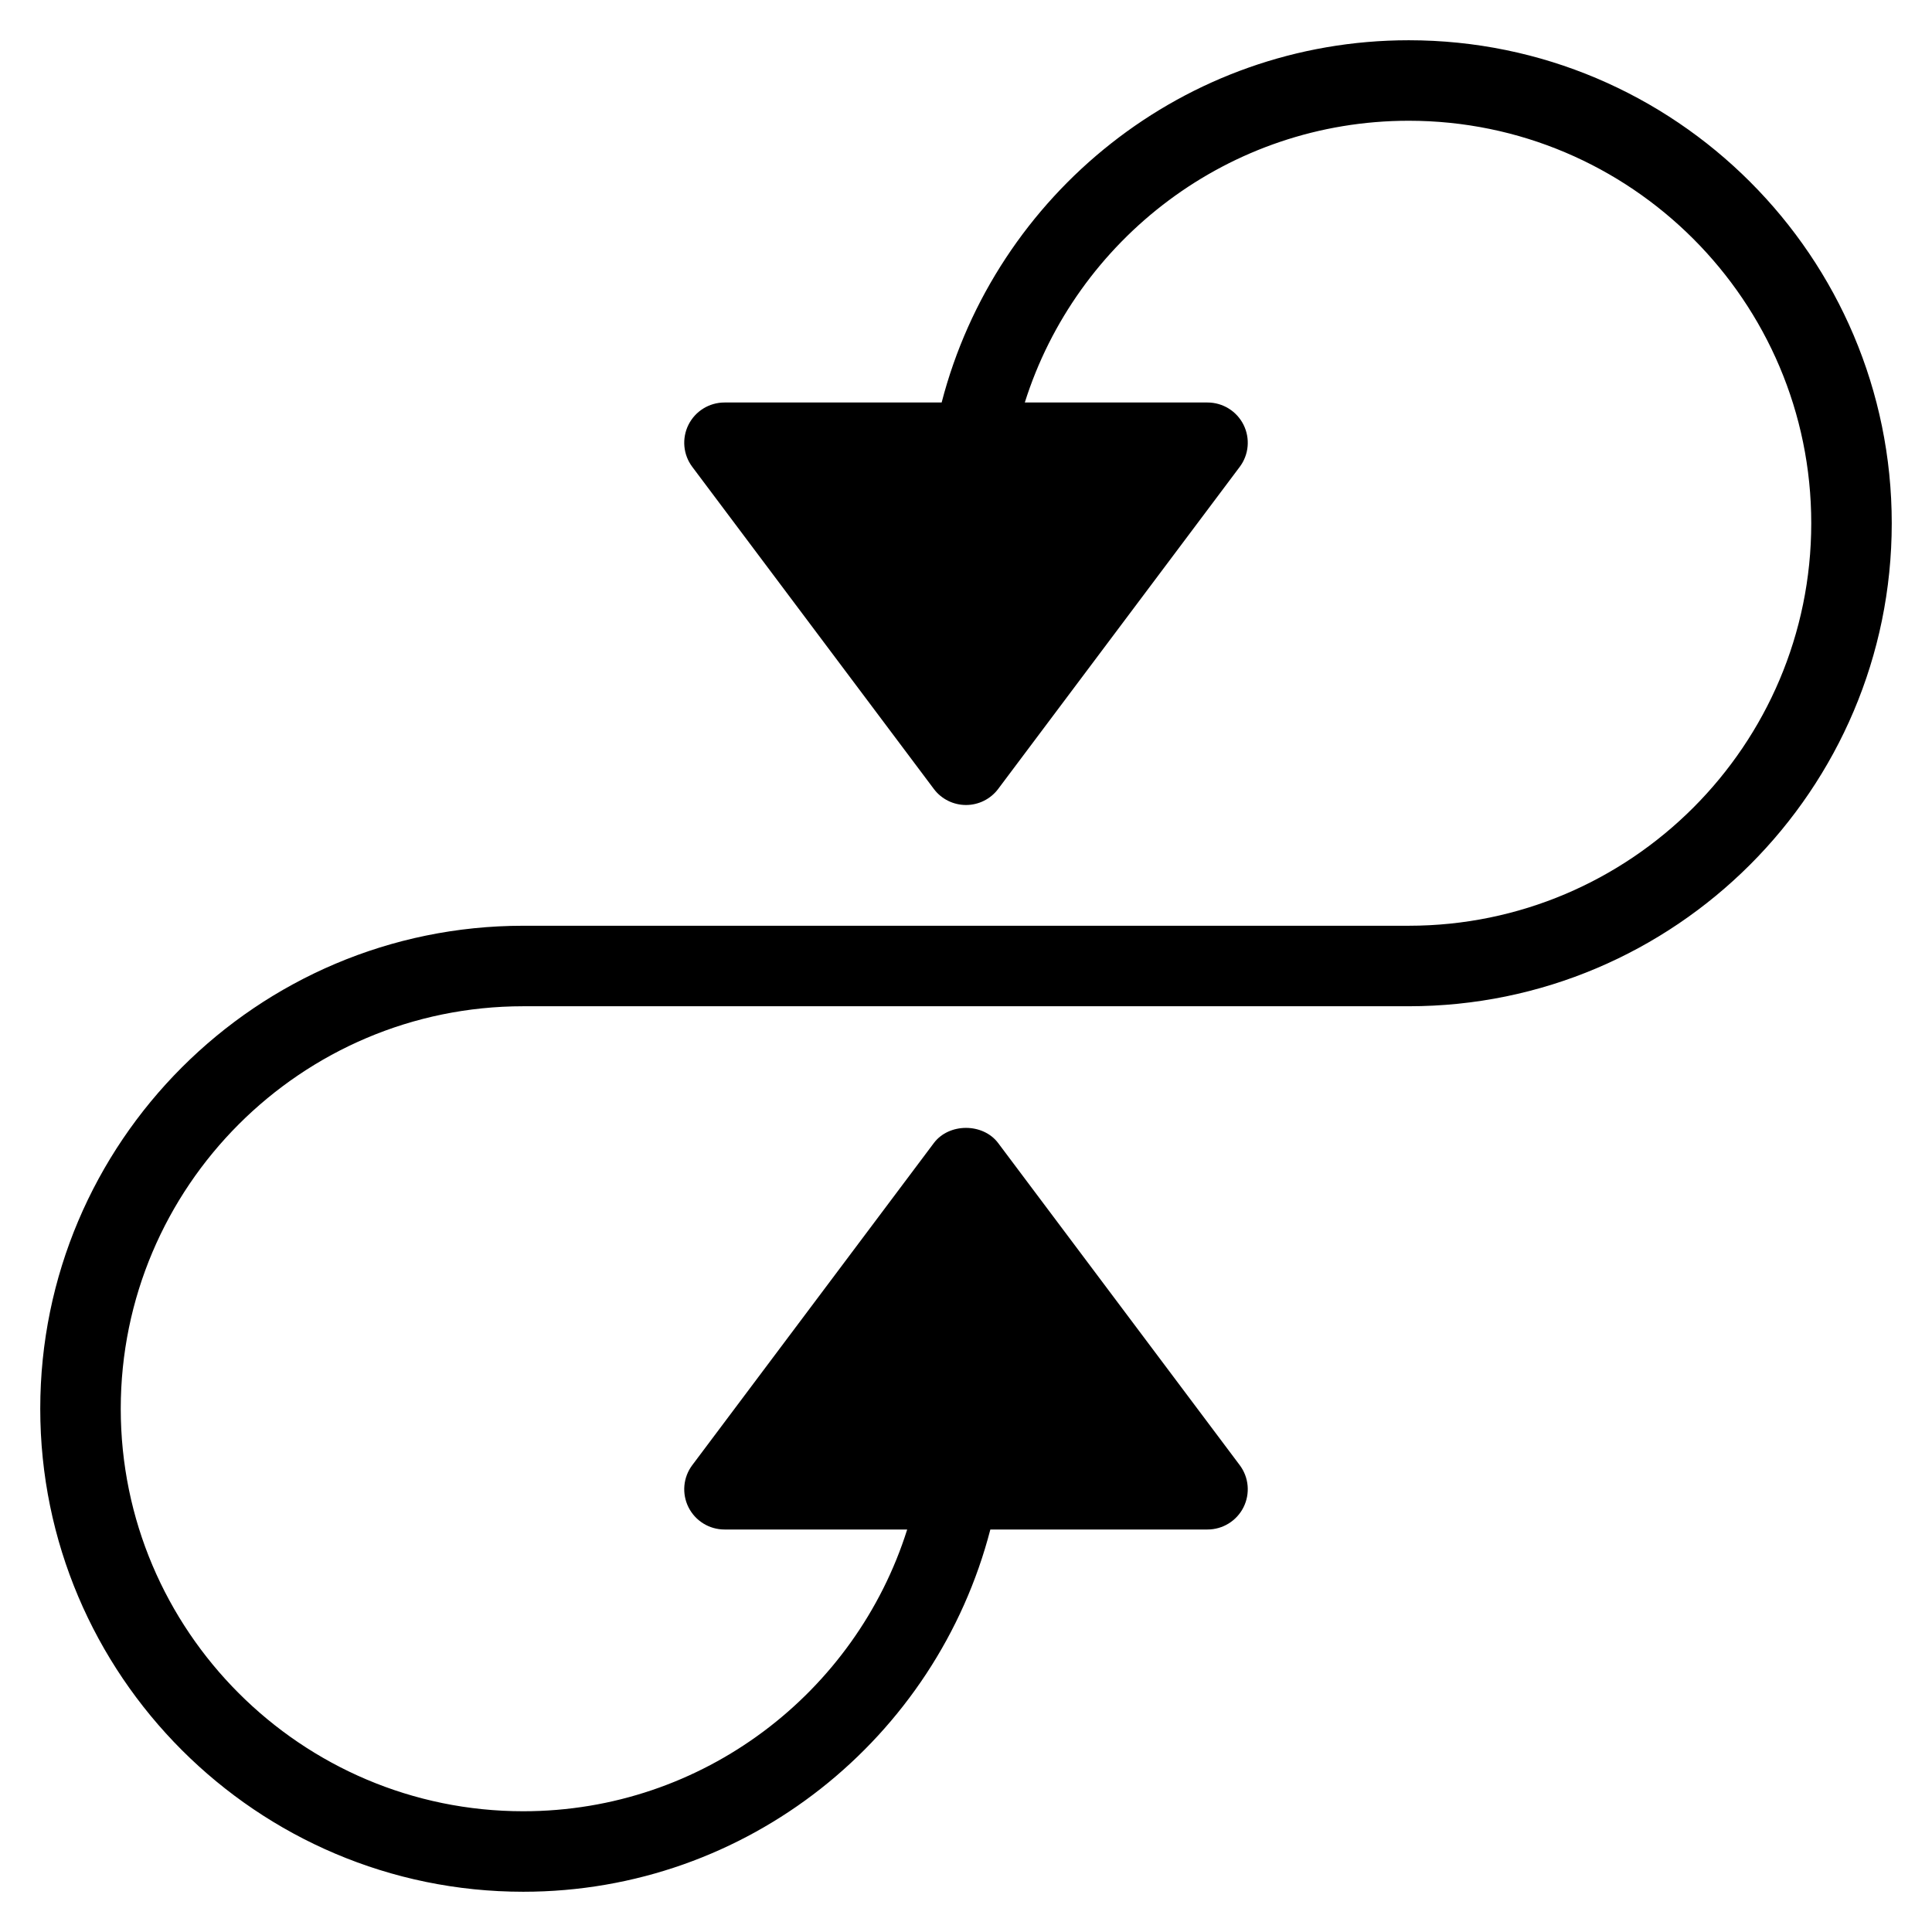 <?xml version="1.0" encoding="utf-8"?>
<!-- Generator: Adobe Illustrator 19.2.1, SVG Export Plug-In . SVG Version: 6.00 Build 0)  -->
<!DOCTYPE svg PUBLIC "-//W3C//DTD SVG 1.1//EN" "http://www.w3.org/Graphics/SVG/1.1/DTD/svg11.dtd">
<svg version="1.1" id="Layer_1" xmlns="http://www.w3.org/2000/svg" xmlns:xlink="http://www.w3.org/1999/xlink" x="0px" y="0px"
	 width="48px" height="48px" viewBox="0 0 48 48" enable-background="new 0 0 48 48" xml:space="preserve">
<path d="M35,1c-5.58,0-10.268,3.833-11.605,9H18c-0.379,0-0.725,0.214-0.895,0.553c-0.169,0.339-0.133,0.744,0.095,1.047l6,8
	c0.188,0.252,0.485,0.4,0.8,0.4s0.611-0.148,0.8-0.4l6-8c0.228-0.303,0.264-0.708,0.095-1.047C30.725,10.214,30.379,10,30,10h-4.539
	c1.278-4.052,5.07-7,9.539-7c5.514,0,10,4.486,10,10s-4.486,10-10,10H13C6.383,23,1,28.383,1,35s5.383,12,12,12
	c5.58,0,10.268-3.833,11.605-9H30c0.379,0,0.725-0.214,0.895-0.553c0.169-0.339,0.133-0.744-0.095-1.047l-6-8
	c-0.377-0.504-1.223-0.504-1.6,0l-6,8c-0.228,0.303-0.264,0.708-0.095,1.047C17.275,37.786,17.621,38,18,38h4.539
	c-1.278,4.052-5.07,7-9.539,7C7.486,45,3,40.514,3,35s4.486-10,10-10h22c6.617,0,12-5.383,12-12S41.617,1,35,1z"/>
</svg>
